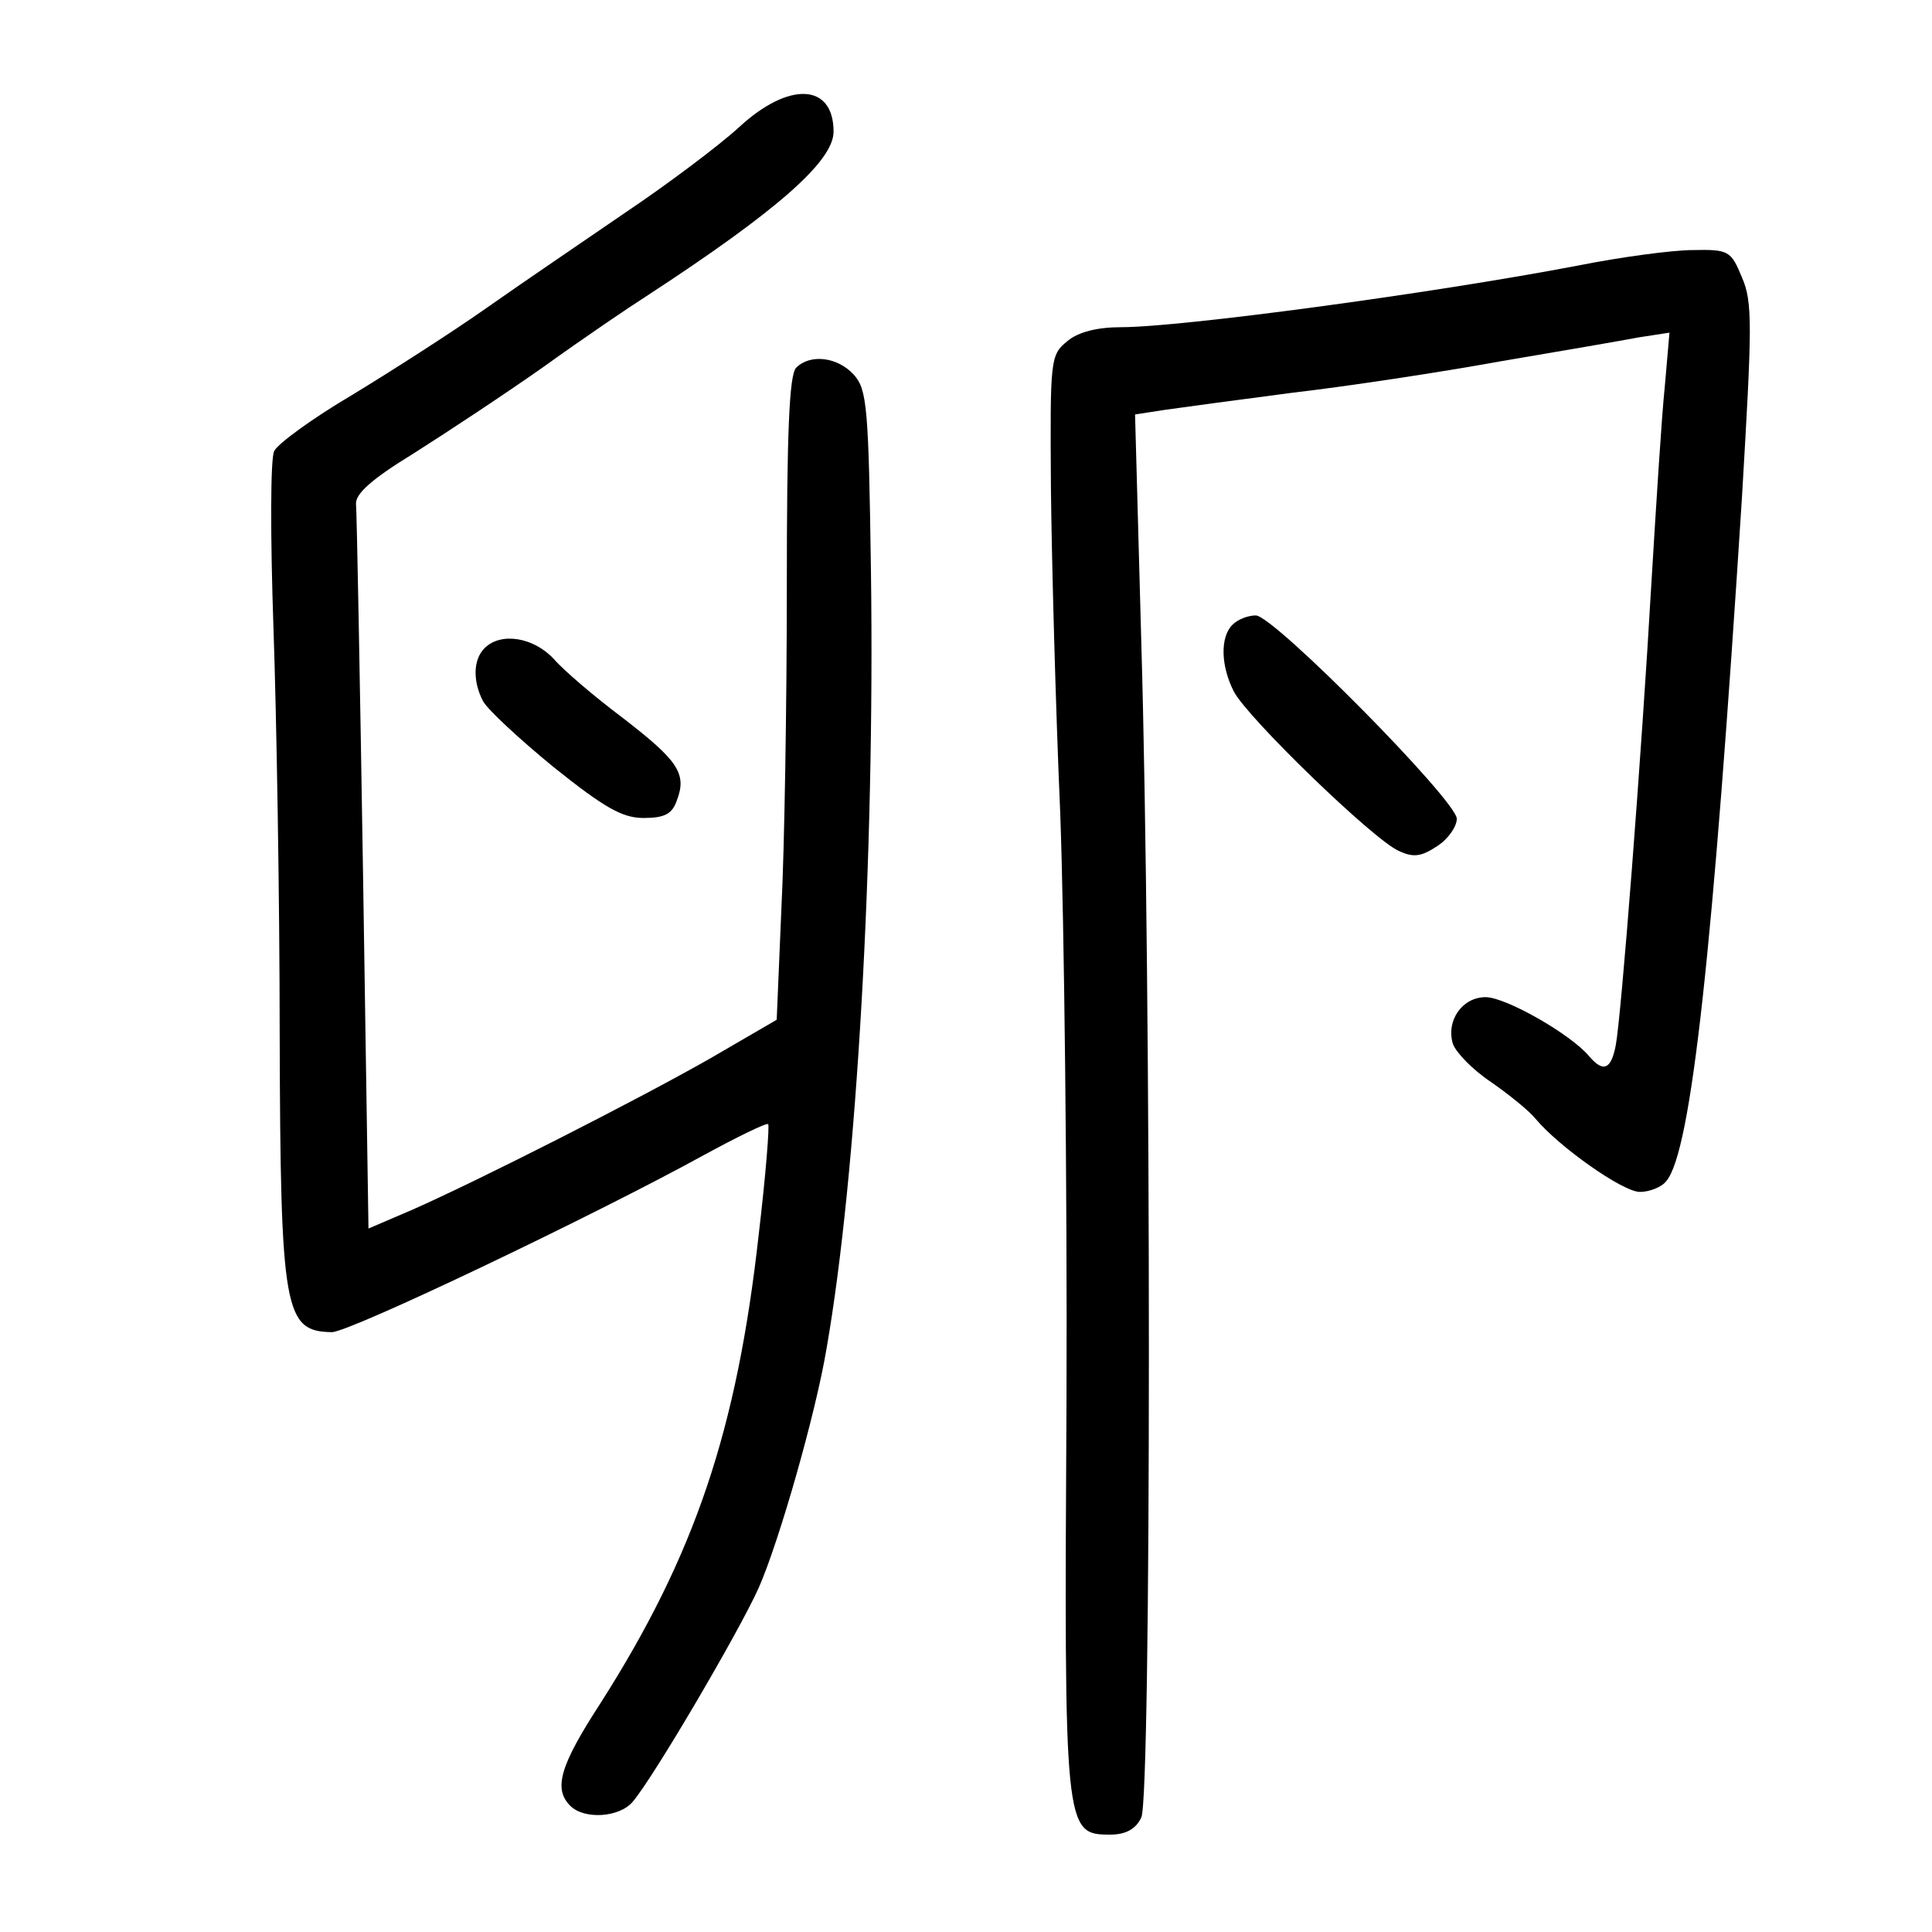 <?xml version="1.0" standalone="no"?>
<!DOCTYPE svg PUBLIC "-//W3C//DTD SVG 20010904//EN"
 "http://www.w3.org/TR/2001/REC-SVG-20010904/DTD/svg10.dtd">
<svg version="1.0" xmlns="http://www.w3.org/2000/svg"
 width="248pt" height="248pt" viewBox="0 0 248 248"
 preserveAspectRatio="xMidYMid meet">
<g transform="translate(0,248) scale(0.1,-0.1)"
fill="#000000" stroke="none">
<path d="M949 2317 c-25 -23 -90 -72 -145 -109 -54 -37 -135 -92 -179 -123
-44 -31 -122 -81 -173 -112 -51 -30 -96 -63 -100 -72 -5 -9 -5 -110 -1 -226 4
-115 8 -350 8 -522 1 -357 6 -382 67 -383 23 0 337 150 477 227 44 24 81 42
83 40 2 -1 -3 -65 -12 -141 -28 -252 -82 -412 -203 -602 -52 -80 -61 -110 -39
-132 18 -18 63 -15 80 5 26 30 137 219 162 275 26 59 73 223 87 307 39 223 62
631 57 997 -3 212 -5 234 -22 253 -21 23 -56 27 -74 9 -9 -9 -12 -85 -12 -282
0 -149 -3 -335 -7 -413 l-6 -142 -86 -50 c-95 -54 -296 -156 -382 -194 l-56
-24 -7 456 c-4 251 -8 464 -9 474 -1 13 20 32 74 65 41 26 117 76 168 112 50
36 109 76 131 90 167 109 240 173 240 211 0 62 -57 65 -121 6z"/>
<path d="M2025 2139 c-189 -36 -509 -79 -586 -79 -30 0 -55 -6 -69 -18 -22
-18 -22 -23 -21 -188 1 -93 6 -281 12 -419 5 -137 9 -475 8 -750 -3 -555 -3
-560 56 -560 20 0 33 7 40 22 13 26 13 1066 0 1509 l-8 292 39 6 c21 3 95 13
164 22 69 8 188 26 265 40 77 13 158 27 179 31 l39 6 -6 -69 c-4 -38 -11 -150
-17 -249 -13 -227 -39 -561 -46 -597 -6 -31 -16 -35 -34 -14 -23 28 -107 76
-133 76 -30 0 -51 -30 -42 -60 4 -11 25 -33 49 -49 23 -16 49 -37 57 -47 30
-36 112 -94 134 -94 12 0 28 6 34 14 32 38 60 297 97 877 13 220 14 251 0 283
-14 34 -17 36 -63 35 -26 0 -93 -9 -148 -20z"/>
<path d="M1582 1678 c-16 -16 -15 -53 2 -86 18 -34 178 -189 211 -204 19 -9
29 -8 50 6 14 9 25 25 25 35 0 23 -235 261 -258 261 -10 0 -23 -5 -30 -12z"/>
<path d="M622 1648 c-15 -15 -15 -43 -2 -68 6 -11 47 -49 91 -85 65 -52 88
-65 115 -65 27 0 37 5 43 23 13 34 1 51 -69 105 -36 27 -76 61 -89 76 -26 28
-68 35 -89 14z"/>
</g>
</svg>
